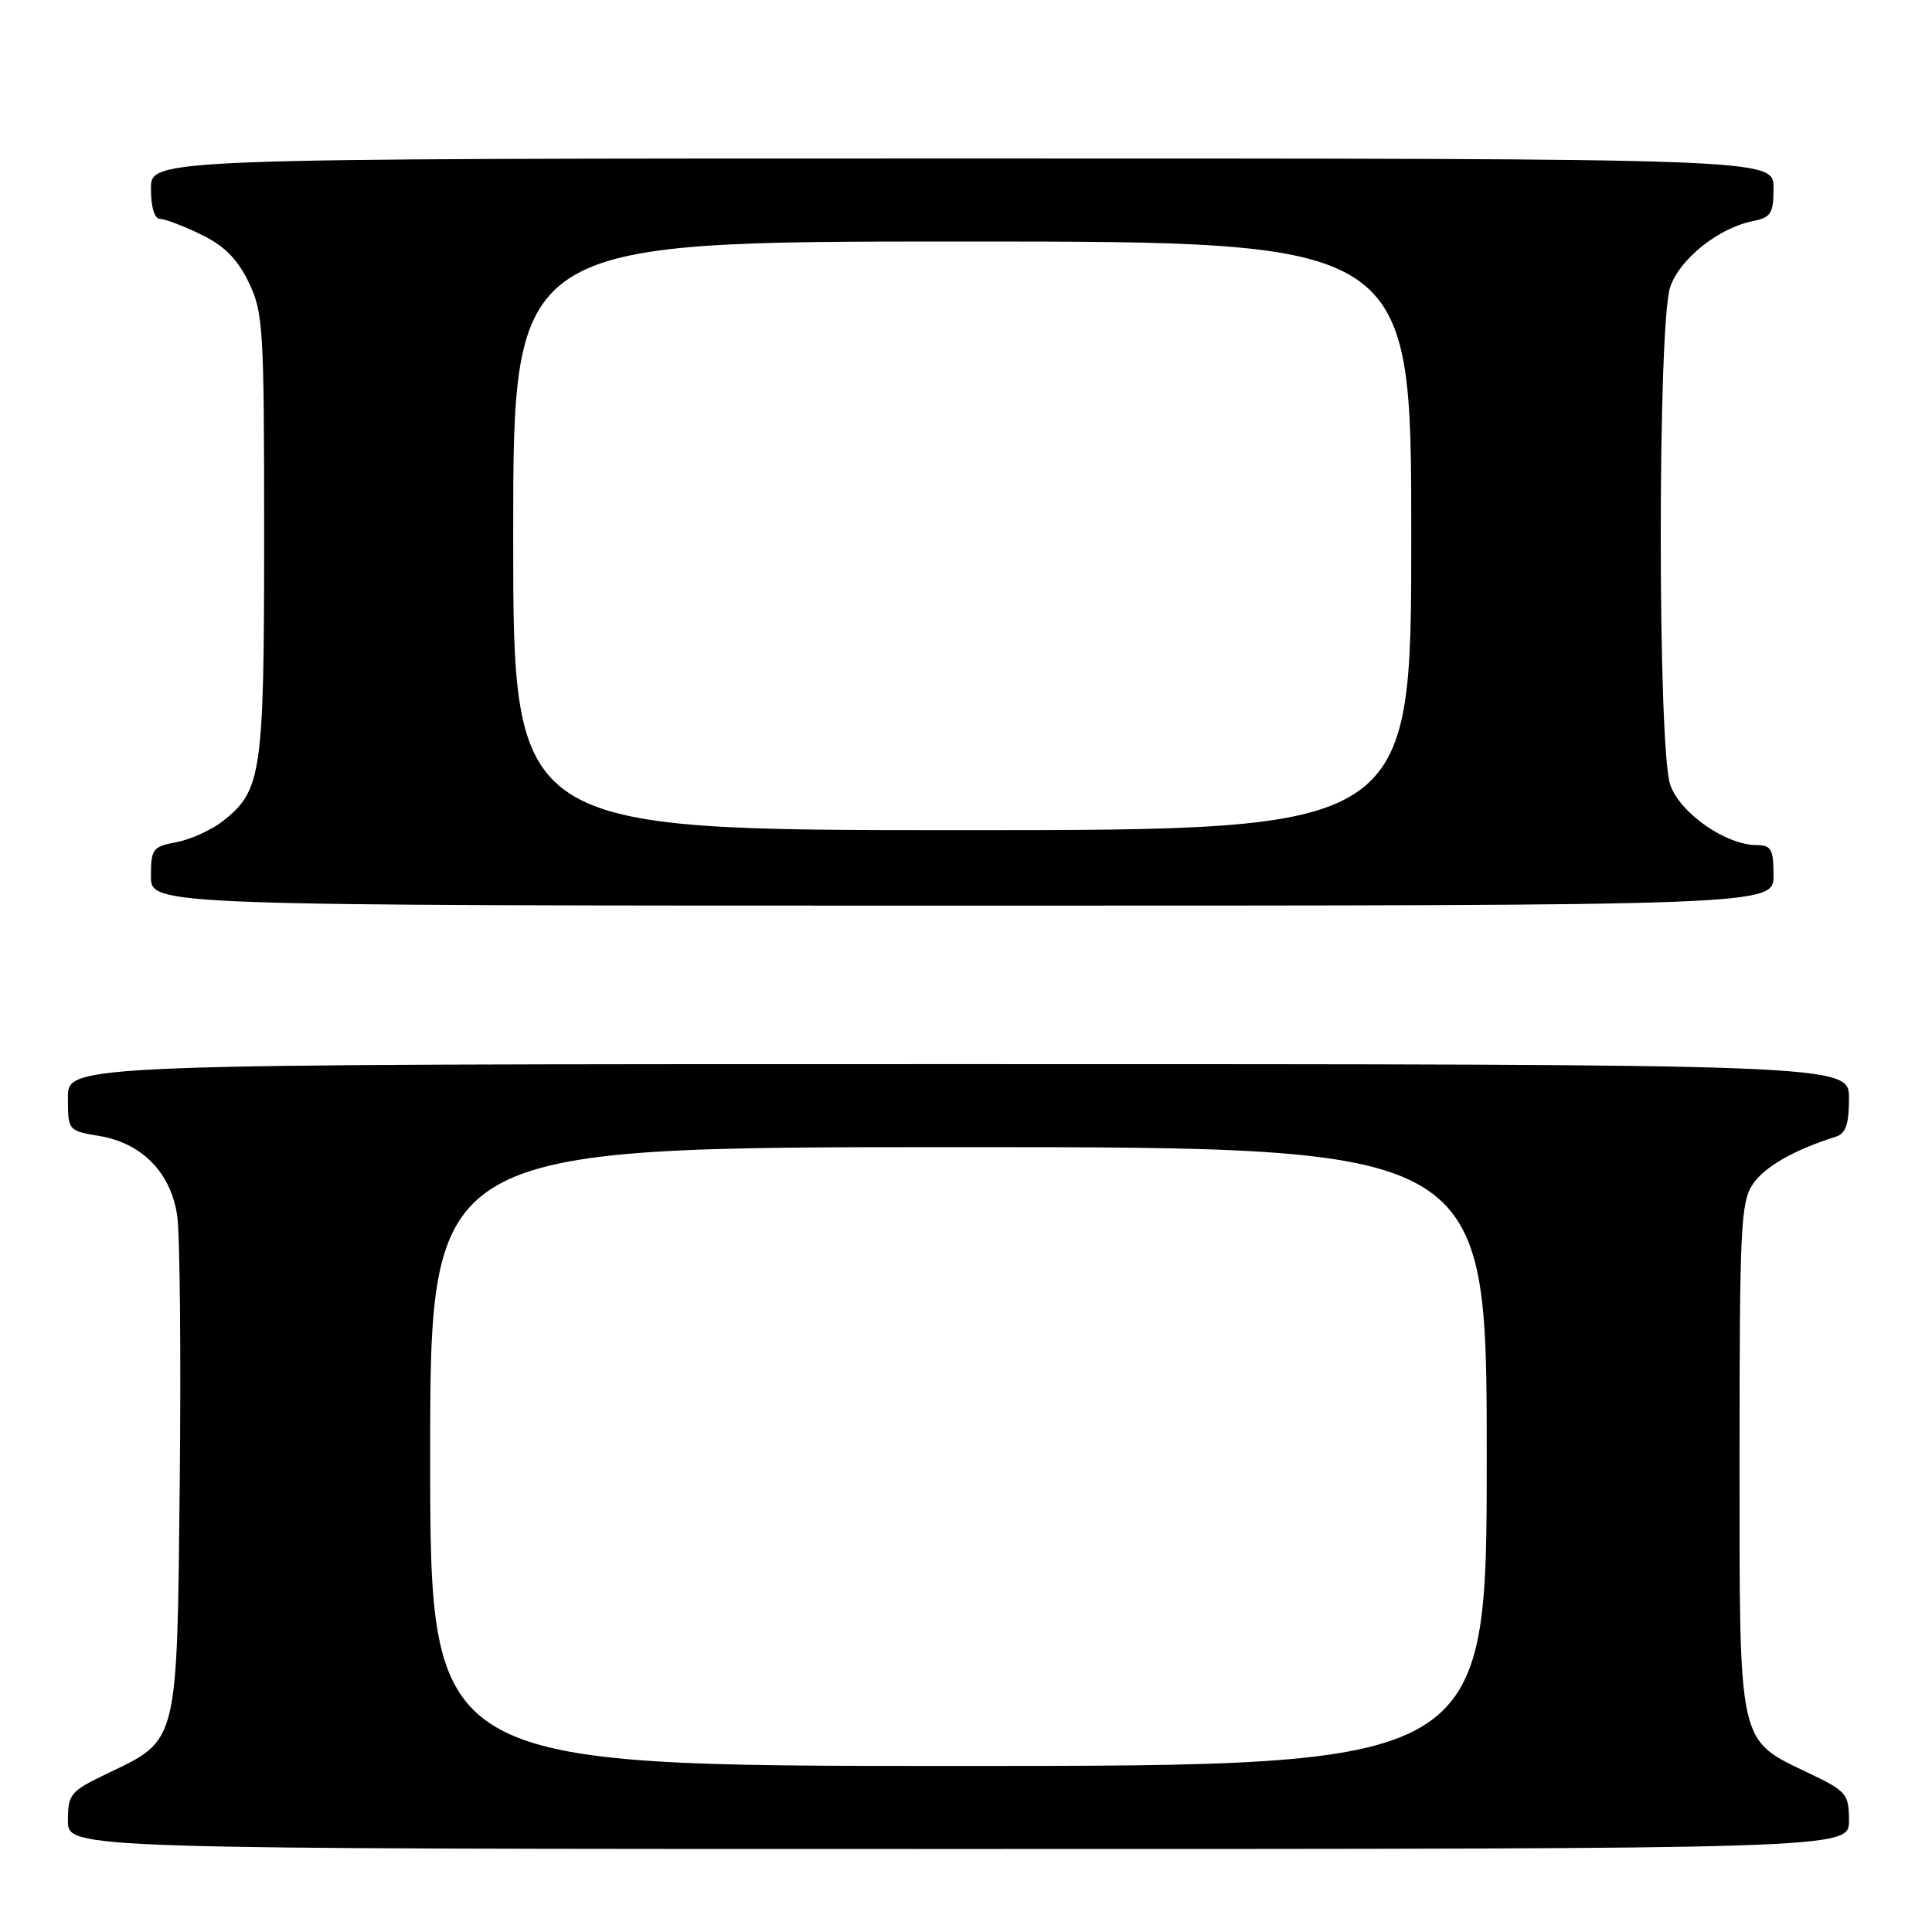 <?xml version="1.0" encoding="UTF-8" standalone="no"?>
<!DOCTYPE svg PUBLIC "-//W3C//DTD SVG 1.1//EN" "http://www.w3.org/Graphics/SVG/1.1/DTD/svg11.dtd" >
<svg xmlns="http://www.w3.org/2000/svg" xmlns:xlink="http://www.w3.org/1999/xlink" version="1.1" viewBox="0 0 256 256">
 <g >
 <path fill="currentColor"
d=" M 245.00 241.25 C 244.99 237.72 244.69 237.35 239.78 235.00 C 230.19 230.39 230.50 231.81 230.50 193.18 C 230.50 162.59 230.66 159.26 232.27 156.89 C 233.83 154.59 237.74 152.36 243.25 150.62 C 244.58 150.20 245.00 148.97 245.00 145.53 C 245.00 141.00 245.00 141.00 127.00 141.00 C 9.00 141.00 9.00 141.00 9.00 145.41 C 9.00 149.81 9.01 149.83 13.20 150.53 C 18.84 151.49 22.64 155.39 23.48 161.09 C 23.84 163.51 23.99 179.31 23.82 196.18 C 23.45 231.37 23.68 230.46 14.22 235.00 C 9.31 237.35 9.01 237.72 9.00 241.25 C 9.00 245.00 9.00 245.00 127.00 245.00 C 245.00 245.00 245.00 245.00 245.00 241.25 Z  M 235.00 116.00 C 235.00 112.52 234.71 112.00 232.75 111.98 C 228.64 111.95 222.59 107.72 221.31 103.97 C 219.64 99.13 219.64 42.86 221.31 38.03 C 222.59 34.29 227.71 30.22 232.25 29.30 C 234.68 28.81 235.00 28.30 235.00 24.88 C 235.00 21.00 235.00 21.00 127.50 21.00 C 20.00 21.00 20.00 21.00 20.00 25.00 C 20.00 27.41 20.47 29.00 21.18 29.00 C 21.84 29.00 24.28 29.93 26.62 31.06 C 29.71 32.56 31.44 34.29 32.94 37.38 C 34.88 41.38 35.00 43.39 35.00 70.85 C 35.00 102.56 34.69 104.74 29.52 108.81 C 28.02 109.98 25.27 111.23 23.40 111.59 C 20.23 112.18 20.00 112.48 20.00 116.11 C 20.00 120.00 20.00 120.00 127.50 120.00 C 235.00 120.00 235.00 120.00 235.00 116.00 Z  M 57.00 193.00 C 57.00 152.00 57.00 152.00 127.00 152.00 C 197.00 152.00 197.00 152.00 197.00 193.00 C 197.00 234.00 197.00 234.00 127.00 234.00 C 57.00 234.00 57.00 234.00 57.00 193.00 Z  M 68.00 71.00 C 68.00 32.00 68.00 32.00 127.50 32.00 C 187.00 32.00 187.00 32.00 187.00 71.00 C 187.00 110.00 187.00 110.00 127.50 110.00 C 68.00 110.00 68.00 110.00 68.00 71.00 Z "/>
</g>
</svg>